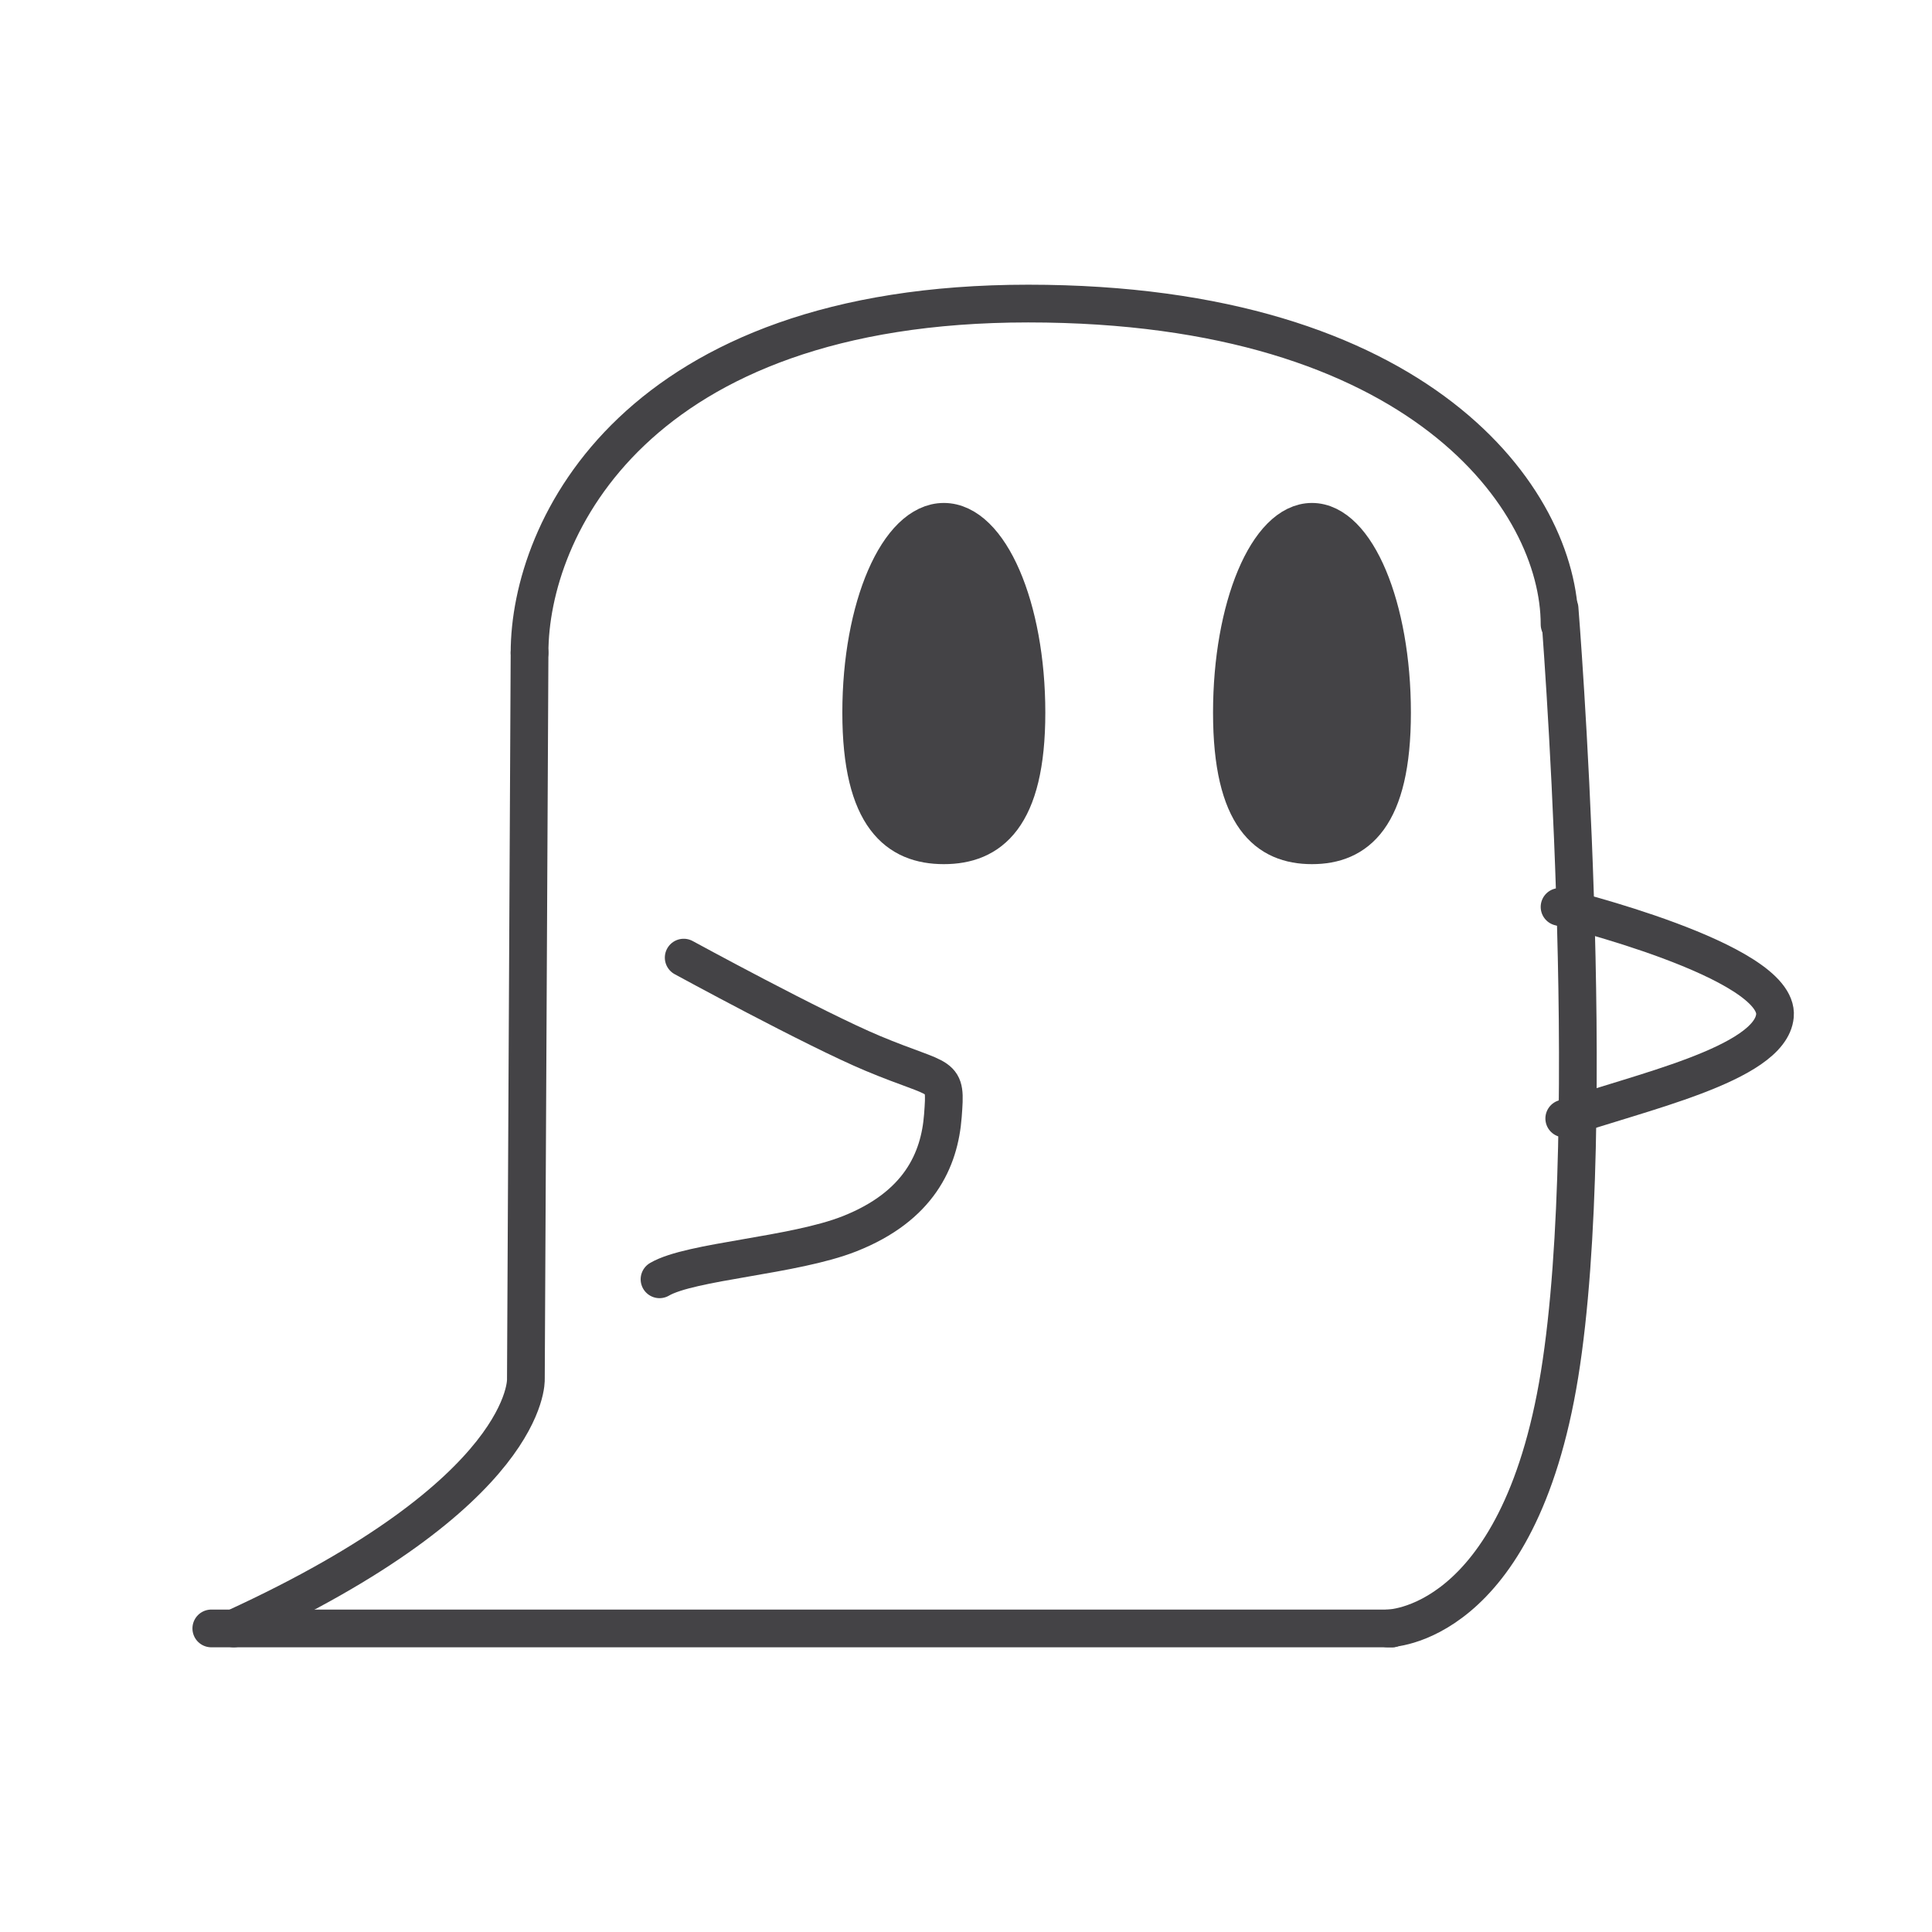 <?xml version="1.0" encoding="UTF-8" standalone="no"?>
<!DOCTYPE svg PUBLIC "-//W3C//DTD SVG 1.1//EN" "http://www.w3.org/Graphics/SVG/1.1/DTD/svg11.dtd">
<!-- Created with Vectornator (http://vectornator.io/) -->
<svg height="100%" stroke-miterlimit="10" style="fill-rule:nonzero;clip-rule:evenodd;stroke-linecap:round;stroke-linejoin:round;" version="1.1" viewBox="0 0 128 128" width="100%" xml:space="preserve" xmlns="http://www.w3.org/2000/svg" xmlns:xlink="http://www.w3.org/1999/xlink">
<defs/>
<g id="图层-1">
<g opacity="1">
<path d="M64.506 27.992" fill="#ffffff" fill-opacity="0" fill-rule="nonzero" opacity="1" stroke="#444346" stroke-linecap="butt" stroke-linejoin="round" stroke-width="2.5"/>
<path d="M57.057 47.213C57.057 40.232 59.508 34.572 62.531 34.572C65.555 34.572 68.005 40.232 68.005 47.213C68.005 54.195 65.555 56.002 62.531 56.002C59.508 56.002 57.057 54.195 57.057 47.213Z" fill="#444346" fill-rule="nonzero" opacity="1" stroke="#444346" stroke-linecap="butt" stroke-linejoin="round" stroke-width="2.5"/>
<path d="M81.617 47.213C81.617 40.232 83.992 34.572 86.921 34.572C89.851 34.572 92.226 40.232 92.226 47.213C92.226 54.195 89.851 56.002 86.921 56.002C83.992 56.002 81.617 54.195 81.617 47.213Z" fill="#444346" fill-rule="nonzero" opacity="1" stroke="#444346" stroke-linecap="butt" stroke-linejoin="round" stroke-width="2.5"/>
<path d="M35.084 43.246C35.084 34.992 42.117 20.112 68.118 20.112C94.12 20.112 103.325 33.115 103.325 41.369" fill="#ffffff" fill-opacity="0" fill-rule="nonzero" opacity="1" stroke="#444346" stroke-linecap="butt" stroke-linejoin="round" stroke-width="2.5"/>
<path d="M15.486 107.888C35.219 98.851 34.841 91.373 34.841 91.373L35.084 43.246" fill="none" opacity="1" stroke="#444346" stroke-linecap="butt" stroke-linejoin="round" stroke-width="2.5"/>
<path d="M103.325 40.315C103.325 40.315 106.054 74.192 103.325 91.059C100.595 107.926 91.933 107.888 91.933 107.888L92.226 107.888" fill="none" opacity="1" stroke="#444346" stroke-linecap="butt" stroke-linejoin="round" stroke-width="2.5"/>
<path d="M14 107.888L92.226 107.888" fill="none" opacity="1" stroke="#444346" stroke-linecap="butt" stroke-linejoin="round" stroke-width="2.5"/>
<path d="M45.297 63.445C45.297 63.445 53.961 68.171 57.809 69.783C62.569 71.778 62.691 70.97 62.469 73.916C62.248 76.864 60.874 79.926 56.285 81.74C52.58 83.206 45.755 83.549 43.695 84.757" fill="none" opacity="1" stroke="#444346" stroke-linecap="butt" stroke-linejoin="round" stroke-width="2.5"/>
<path d="M103.325 60.086C103.325 60.086 117.928 63.629 117.595 67.299C117.301 70.536 108.368 72.423 103.636 74.102" fill="none" opacity="1" stroke="#444346" stroke-linecap="butt" stroke-linejoin="round" stroke-width="2.5"/>
</g>
</g>
</svg>
